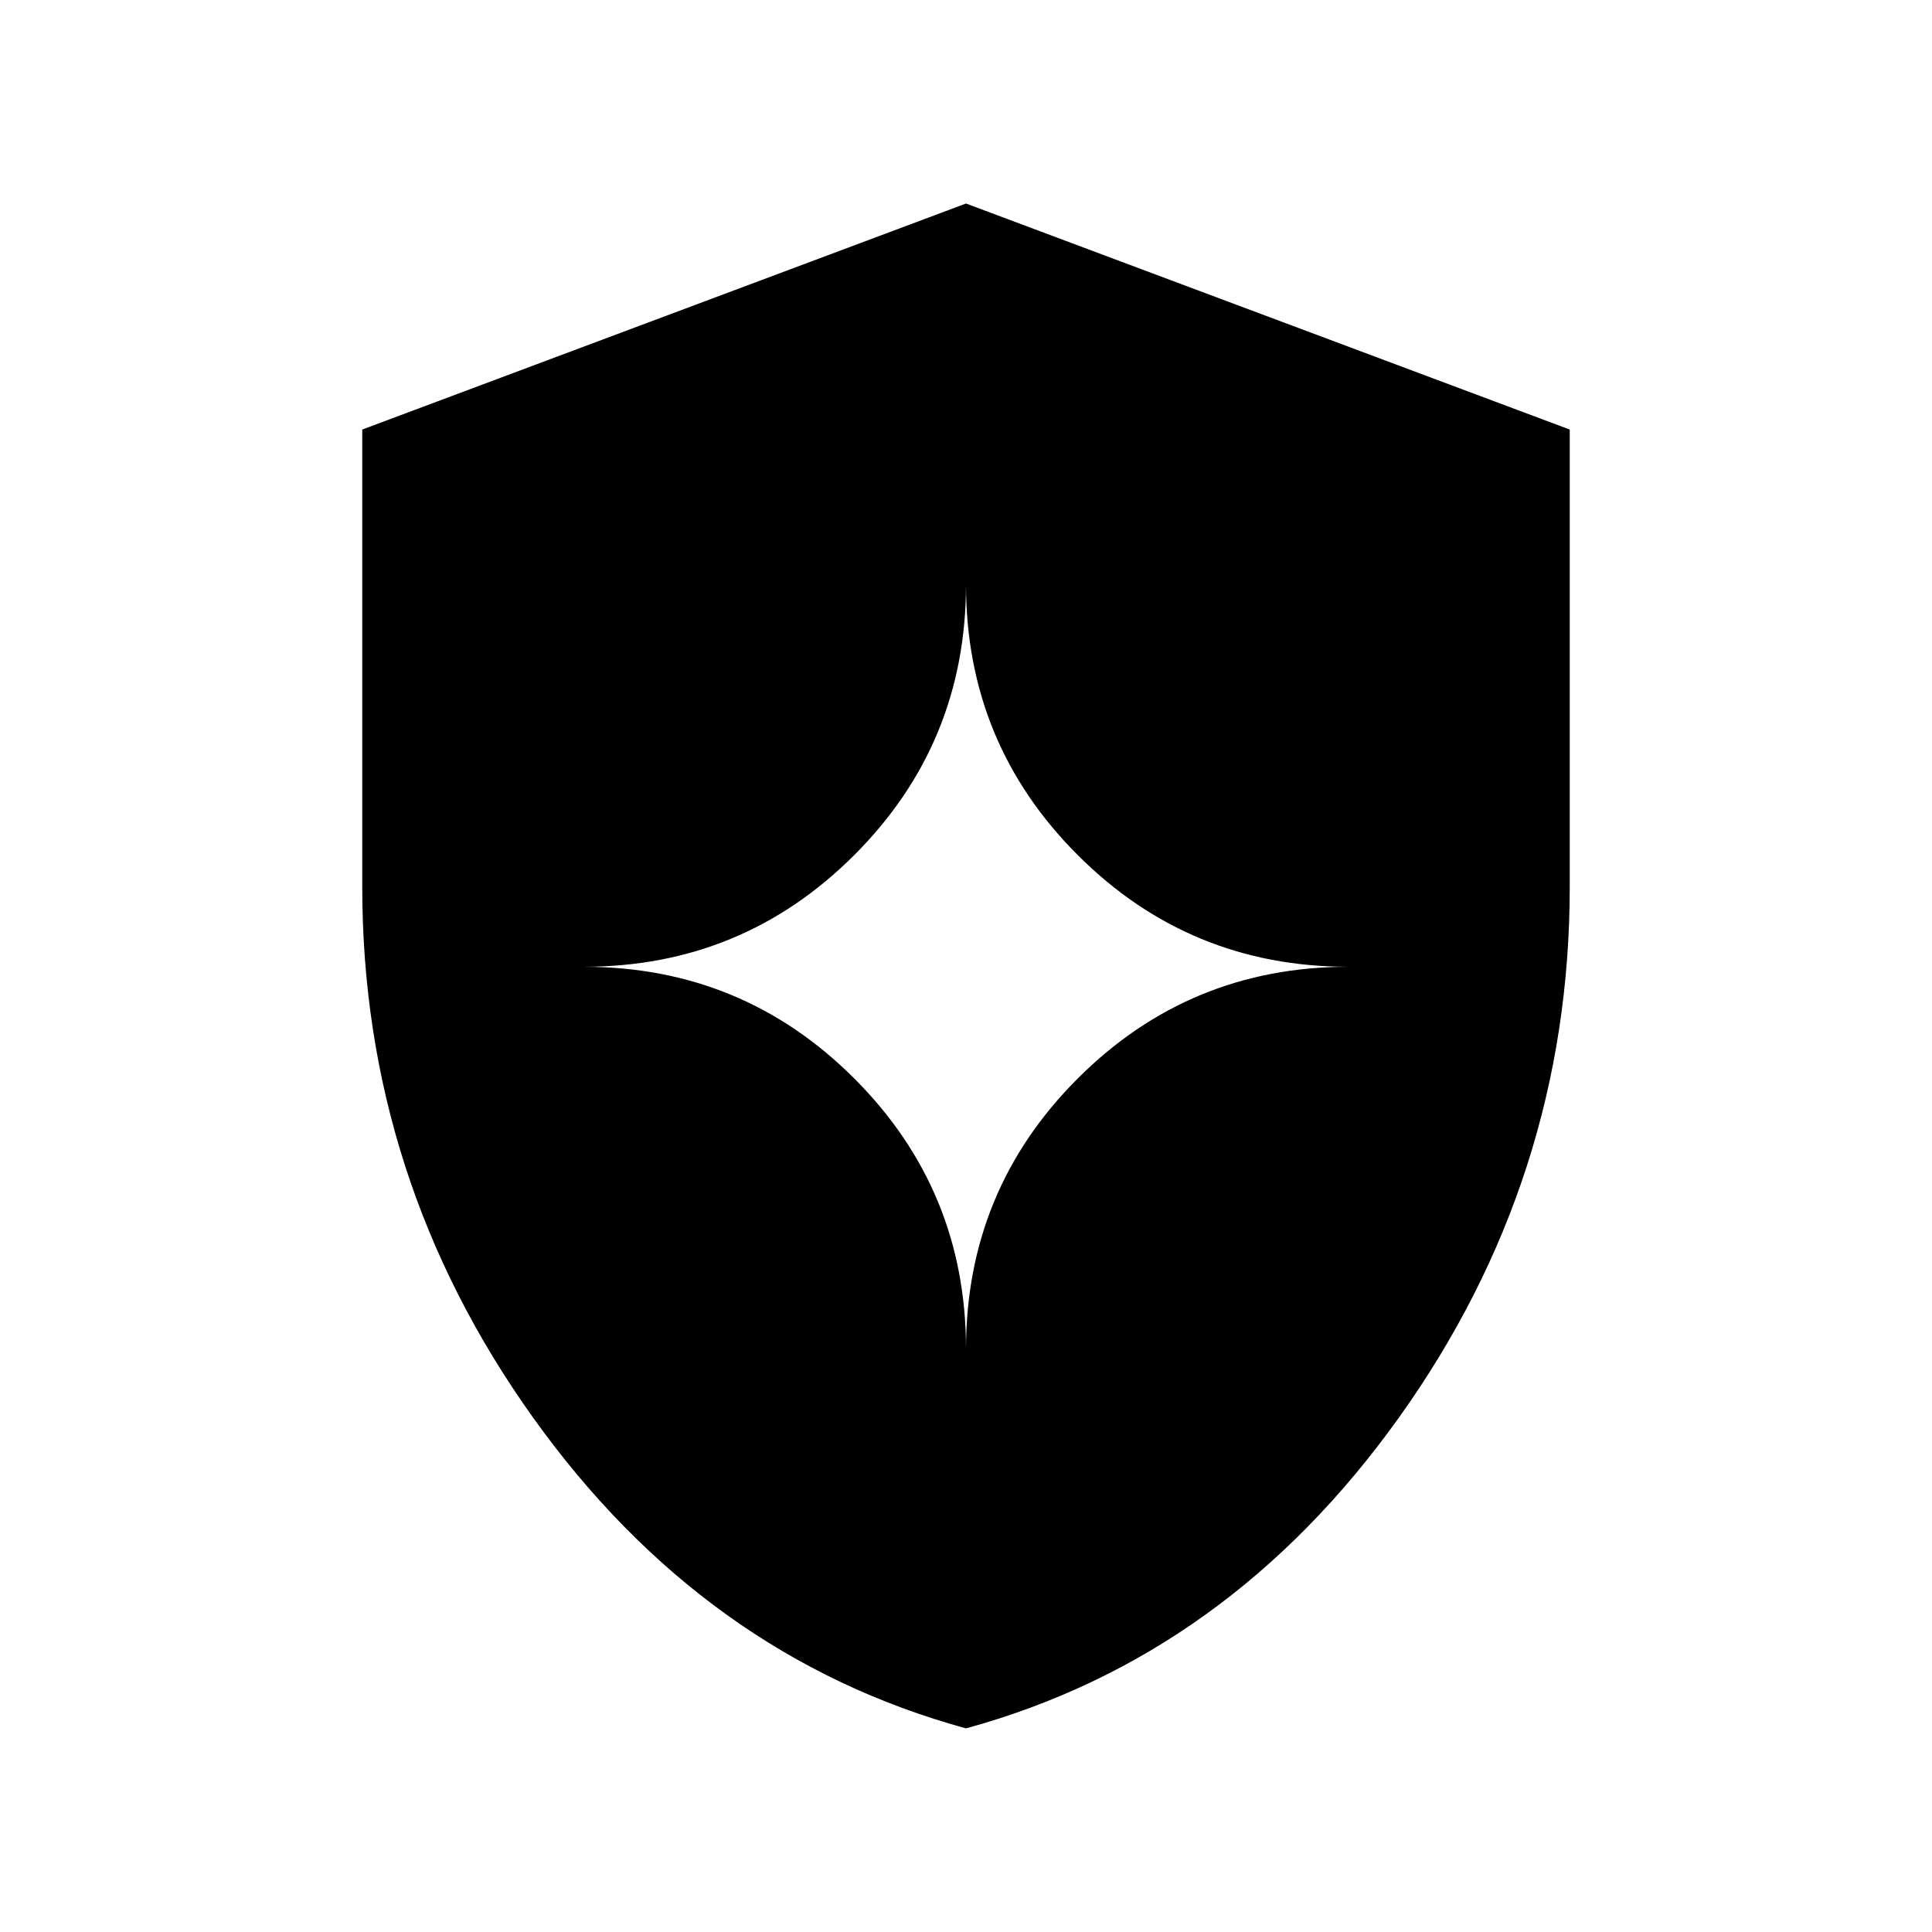 <svg xmlns="http://www.w3.org/2000/svg" height="40" viewBox="0 -960 960 960" width="40"><path d="M480-101.181q-130.179-35.641-215.089-154.384t-84.91-263.82v-227.178L480-858.87l299.999 112.307v227.178q0 145.077-84.91 263.82T480-101.181Zm0-188.435q0-78.974 55.513-134.487 55.512-55.512 134.486-55.512-78.974 0-134.486-55.513Q480-590.641 480-669.615q0 78.974-55.513 134.487-55.512 55.513-134.486 55.513 78.974 0 134.486 55.512Q480-368.59 480-289.616Z"/></svg>